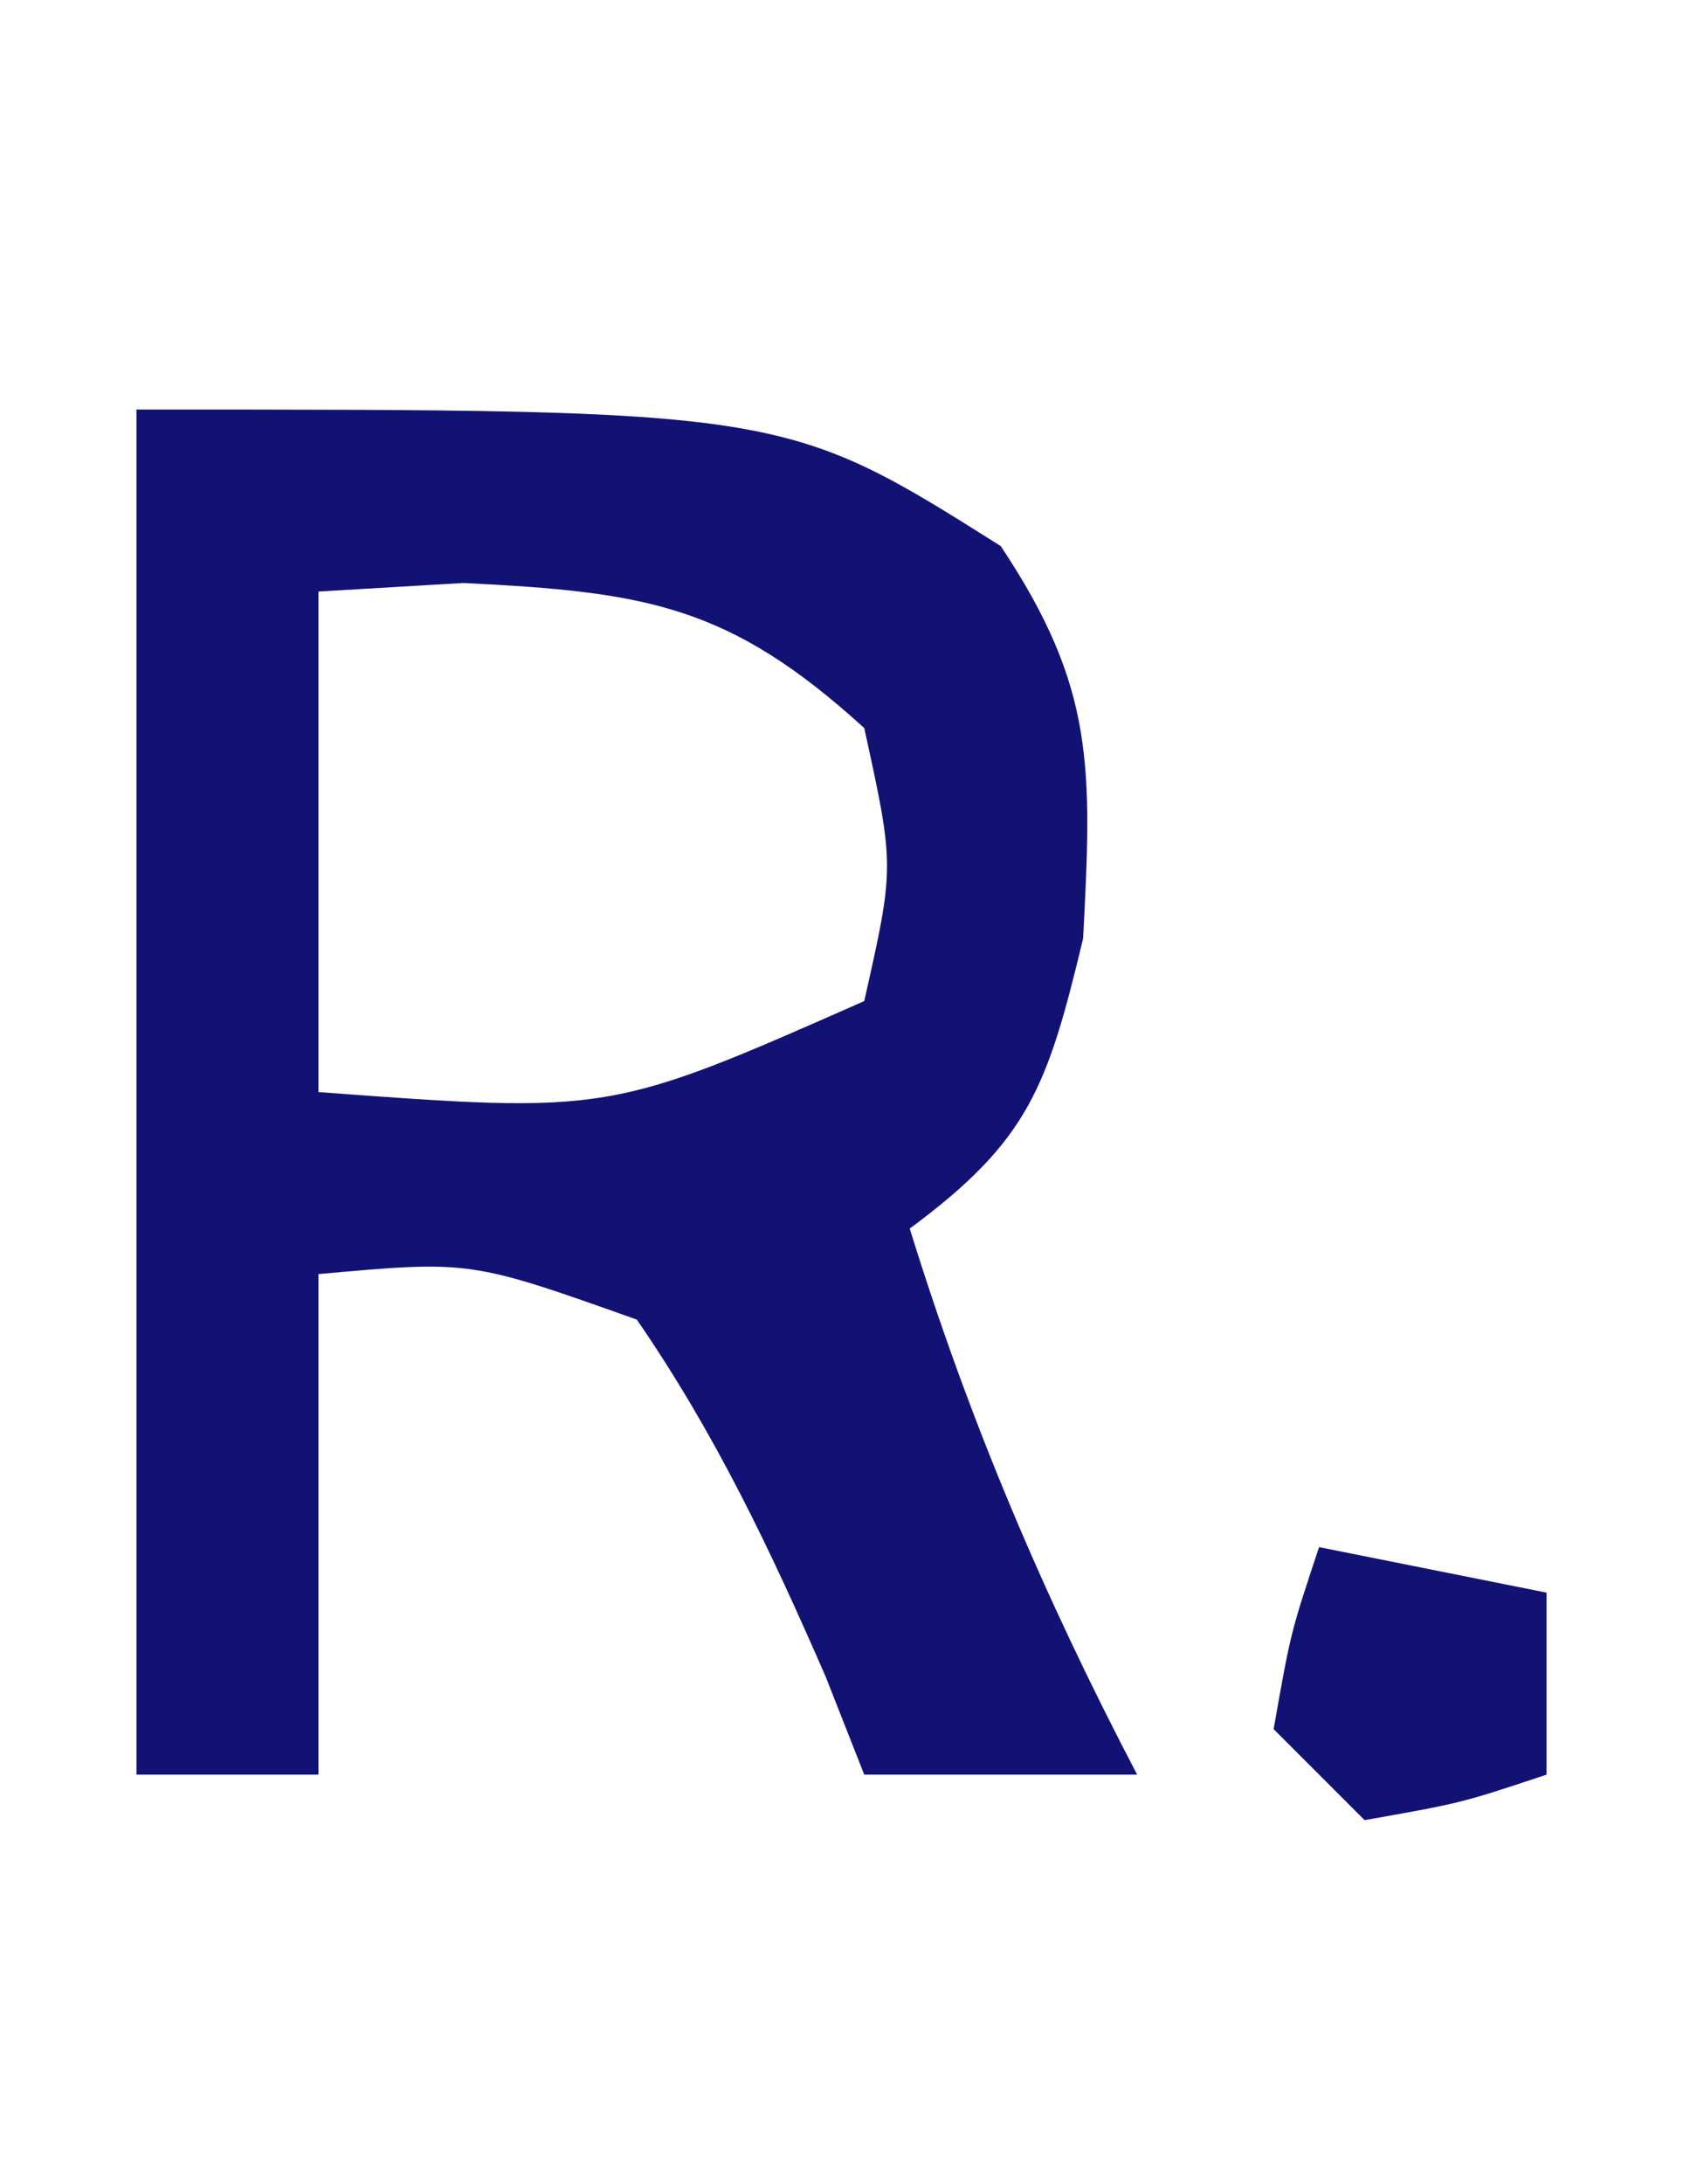 <?xml version="1.0" encoding="UTF-8"?>
<svg version="1.1" xmlns="http://www.w3.org/2000/svg" width="37" height="48">
<path d="M0 0 C14.241 0 14.241 0 19 3 C21.078 6.118 21.007 7.867 20.812 11.625 C20.03 14.876 19.626 16.059 17 18 C18.311 22.234 19.944 26.074 22 30 C20.02 30 18.04 30 16 30 C15.72 29.29 15.441 28.579 15.152 27.848 C13.931 25.047 12.734 22.519 11 20 C7.34 18.699 7.34 18.699 4 19 C4 22.63 4 26.26 4 30 C2.68 30 1.36 30 0 30 C0 20.1 0 10.2 0 0 Z M4 4 C4 7.63 4 11.26 4 15 C10.398 15.473 10.398 15.473 16 13 C16.667 10.043 16.667 10.043 16 7 C13.027 4.297 11.212 4.01 7.188 3.812 C5.61 3.905 5.61 3.905 4 4 Z " fill='#121275' transform="translate(3,9)"/>
<path d="M0 0 C1.65 0.33 3.3 0.66 5 1 C5 2.32 5 3.64 5 5 C3.125 5.625 3.125 5.625 1 6 C0.34 5.34 -0.32 4.68 -1 4 C-0.625 1.875 -0.625 1.875 0 0 Z " fill='#121275' transform="translate(29,34)"/>
</svg>
